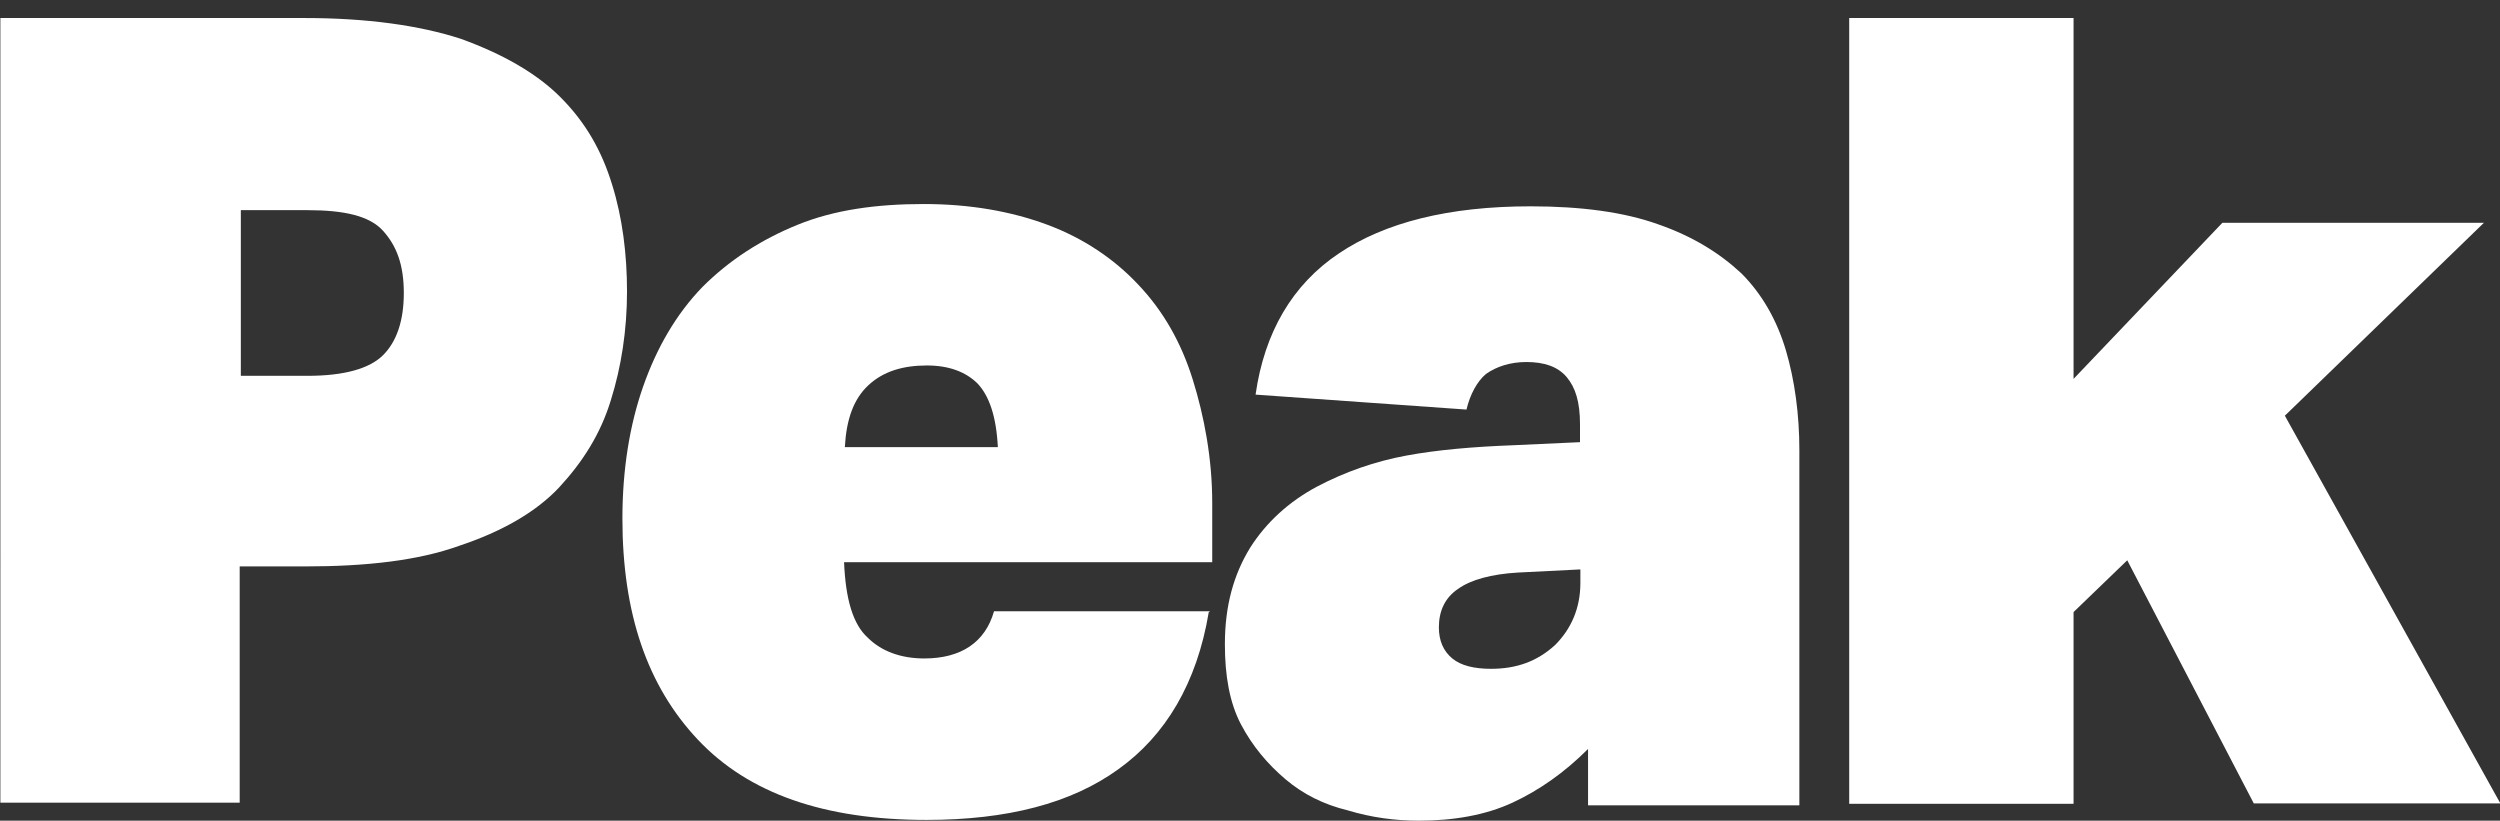 <?xml version="1.0" encoding="utf-8"?>
<!-- Generator: Adobe Illustrator 18.1.0, SVG Export Plug-In . SVG Version: 6.00 Build 0)  -->
<svg version="1.1" id="Layer_1" xmlns="http://www.w3.org/2000/svg" xmlns:xlink="http://www.w3.org/1999/xlink" x="0px" y="0px"
	 viewBox="190 381.3 651.9 214" enable-background="new 190 381.3 651.9 214" xml:space="preserve">
<rect x="190" y="381.3" width="651.9" height="214" fill="#333333" stroke="none"/>
<g>
	<g>
		<path fill="#FFFFFF" d="M190,386h79.4c16.2,0,29.9,1.9,40.7,5.4c10.8,3.9,19.7,8.9,26,15.2c6.6,6.6,10.8,14,13.5,22.8
			c2.7,8.6,3.9,18.2,3.9,27.9c0,10.1-1.5,19.7-4.2,28.3c-2.7,8.9-7.4,16.2-13.5,22.8c-6.2,6.6-15.2,11.6-26,15.2
			c-10.8,3.9-24.4,5.4-40.3,5.4h-17v61.6h-62.4V386H190z M252.8,479.3h17.4c9.6,0,16.2-1.9,19.7-5.4c3.5-3.5,5.4-8.9,5.4-16.2
			c0-7.4-1.9-12.3-5.4-16.2c-3.5-3.9-10.1-5.4-19.7-5.4h-17.4L252.8,479.3L252.8,479.3z"/>
		<path fill="#FFFFFF" d="M505.2,540.9c-3.1,18.6-11.3,32.2-23.6,41c-12.3,8.9-29,13.2-50,13.2c-26.7,0-46.4-6.9-59.6-20.9
			c-13.2-14-19.7-32.9-19.7-57.7c0-12.8,1.9-24.4,5.4-34.4s8.6-18.9,15.5-26c6.9-6.9,15.2-12.3,24.8-16.2s20.6-5.4,32.9-5.4
			c12,0,22.8,1.9,32.2,5.4s17.4,8.9,23.6,15.5c6.6,6.9,11.3,15.2,14.3,24.8s5.1,20.6,5.1,32.2v15.5h-96c0.4,9.6,2.3,16.2,6.2,19.7
			c3.5,3.5,8.6,5.4,14.7,5.4c9.6,0,15.9-4.2,18.2-12.3h56.2V540.9z M431.7,476.6c-6.2,0-11.3,1.5-15.2,5.1s-5.8,8.9-6.2,16.2h39.9
			c-0.4-8.1-2.3-13.5-5.4-16.7C441.8,478.3,437.5,476.6,431.7,476.6z"/>
		<path fill="#FFFFFF" d="M604.1,590.9v-14.3c-6.2,6.2-12.8,10.8-19.7,14s-15.2,4.7-24.4,4.7c-6.2,0-12.3-0.8-18.6-2.7
			c-6.2-1.5-11.6-4.2-16.2-8.1s-8.6-8.6-11.6-14.3c-3-5.7-4.2-12.8-4.2-20.9c0-10.1,2.3-18.2,6.6-25.2c4.2-6.6,10.1-12,17.4-15.9
			c7.4-3.9,15.2-6.6,23.3-8.1s17.4-2.3,27.9-2.7l17.4-0.8v-4.7c0-5.8-1.2-9.6-3.5-12.3c-2.3-2.7-5.8-3.9-10.5-3.9
			c-4.2,0-7.8,1.2-10.5,3.1c-2.3,1.9-4.2,5.4-5.1,9.3l-55-3.9c2.3-16.2,9.6-28.7,21.7-36.8c12-8.1,28.7-12.3,50-12.3
			c13.2,0,24.4,1.5,33.3,4.7c8.9,3.1,15.9,7.4,21.7,12.8c5.4,5.4,9.3,12.3,11.6,20.1s3.5,16.7,3.5,26v92.6h-55.1V590.9z
			 M601.7,529.8l-15.9,0.8c-6.9,0.4-12.3,1.9-15.5,4.2c-3.5,2.3-5.1,5.8-5.1,10.1c0,3.5,1.2,6.2,3.5,8.1c2.3,1.9,5.8,2.7,10.1,2.7
			c6.6,0,12-1.9,16.7-6.2c4.2-4.2,6.6-9.6,6.6-16.2v-3.5L601.7,529.8L601.7,529.8z"/>
		<path fill="#FFFFFF" d="M744.7,527.4l-14,13.5v50h-58.5V386h58.5v94.1l38.8-40.7h68.2l-51.9,50.3L842,590.8h-64.3L744.7,527.4z"/>
	</g>
</g>
</svg>
